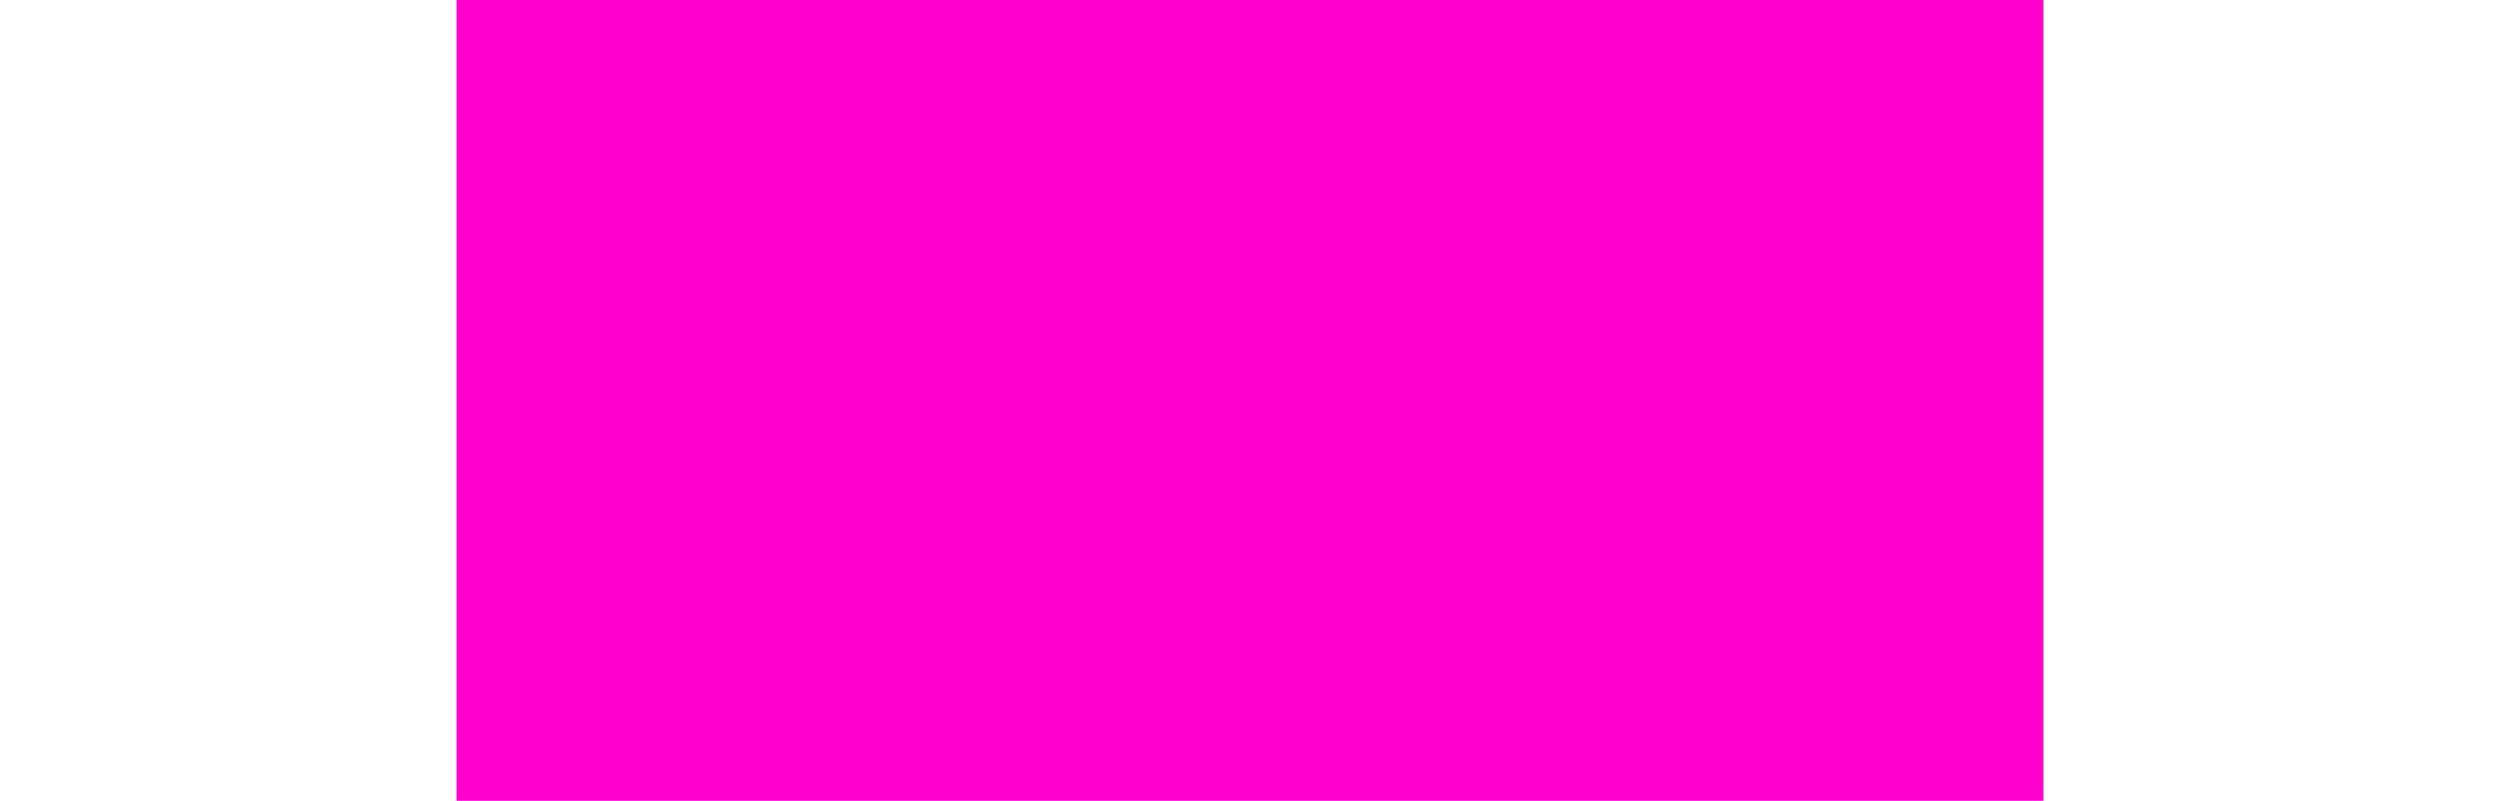 <?xml version="1.0" encoding="UTF-8" standalone="no"?>
<!-- Created with Inkscape (http://www.inkscape.org/) -->

<svg
   version="1.1"
   id="svg2267"
   width="512"
   height="164"
   viewBox="0 0 512 164"
   sodipodi:docname="mania-note1L-8@2x.svg"
   inkscape:version="1.1.2 (0a00cf5339, 2022-02-04, custom)"
   xmlns:inkscape="http://www.inkscape.org/namespaces/inkscape"
   xmlns:sodipodi="http://sodipodi.sourceforge.net/DTD/sodipodi-0.dtd"
   xmlns="http://www.w3.org/2000/svg"
   xmlns:svg="http://www.w3.org/2000/svg">
  <defs
     id="defs2271" />
  <sodipodi:namedview
     id="namedview2269"
     pagecolor="#505050"
     bordercolor="#eeeeee"
     borderopacity="1"
     inkscape:pageshadow="0"
     inkscape:pageopacity="0"
     inkscape:pagecheckerboard="0"
     showgrid="false"
     inkscape:zoom="1.7318592"
     inkscape:cx="222.59315"
     inkscape:cy="44.172182"
     inkscape:window-width="1920"
     inkscape:window-height="1056"
     inkscape:window-x="0"
     inkscape:window-y="0"
     inkscape:window-maximized="0"
     inkscape:current-layer="g2273" />
  <g
     inkscape:groupmode="layer"
     inkscape:label="Image"
     id="g2273">
    <rect
       style="fill:#ff00cc;fill-opacity:1;stroke-width:9.309"
       id="rect844"
       width="325"
       height="164"
       x="-418.5"
       y="-164"
       transform="scale(-1)" />
  </g>
</svg>

